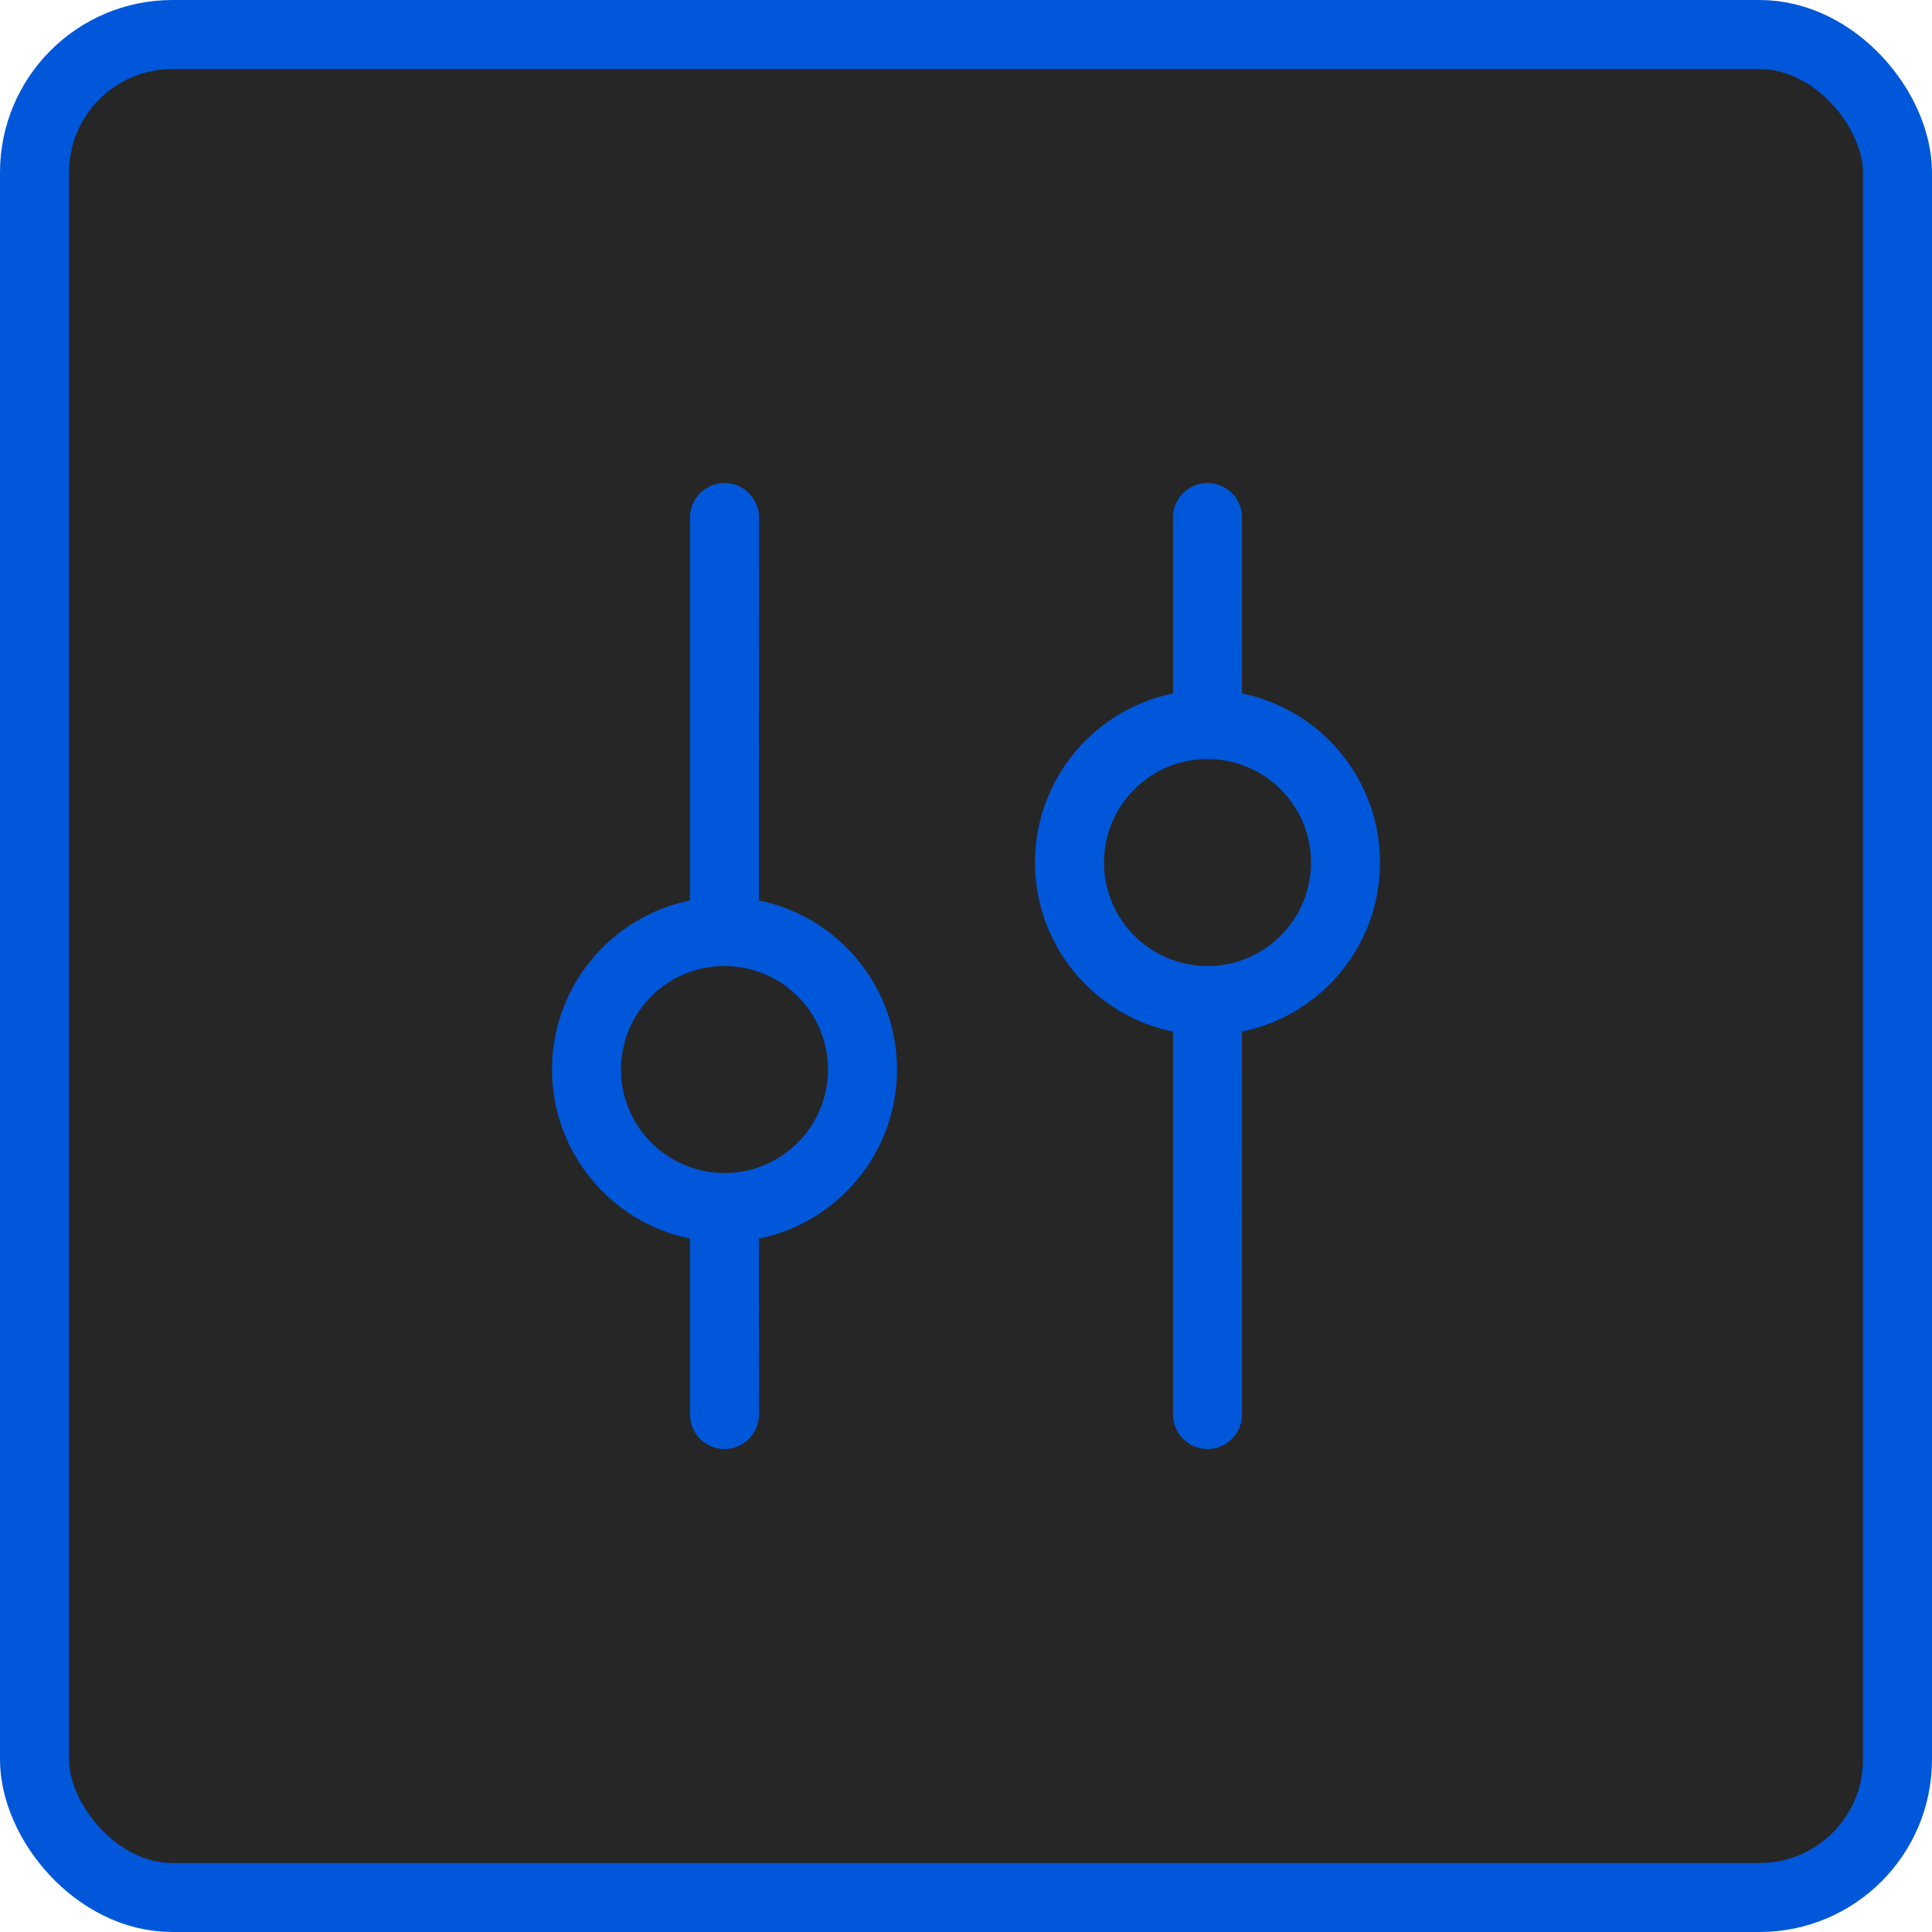 <?xml version="1.0" encoding="UTF-8"?>
<svg width="28px" height="28px" viewBox="0 0 28 28" version="1.1" xmlns="http://www.w3.org/2000/svg" xmlns:xlink="http://www.w3.org/1999/xlink">
    <!-- Generator: Sketch 63.1 (92452) - https://sketch.com -->
    <title>4.组件/2.通用/icon/tuning/数据限定/Click</title>
    <desc>Created with Sketch.</desc>
    <g id="4.组件/2.通用/icon/tuning/数据限定/Click" stroke="none" stroke-width="1" fill="none" fill-rule="evenodd">
        <g id="4.组件/2.通用/按钮/4.图标按钮/下载/按下">
            <rect id="bgc" stroke="#0057D9" fill="#262626" x="0.5" y="0.5" width="27" height="27" rx="2"></rect>
            <path d="M15.5,15 C16.71,15 17.719,15.859 17.95,17.001 L20.5,17 C20.776,17 21,17.224 21,17.5 C21,17.776 20.776,18 20.5,18 L17.95,18 C17.718,19.141 16.709,20 15.5,20 C14.291,20 13.282,19.141 13.05,18 L7.5,18 C7.224,18 7,17.776 7,17.5 C7,17.224 7.224,17 7.5,17 L13.05,17.001 C13.281,15.859 14.29,15 15.5,15 Z M15.5,16 C14.672,16 14,16.672 14,17.5 C14,18.328 14.672,19 15.5,19 C16.328,19 17,18.328 17,17.5 C17,16.672 16.328,16 15.5,16 Z M12.5,8 C13.71,8 14.719,8.859 14.95,10.001 L20.5,10 C20.776,10 21,10.224 21,10.5 C21,10.776 20.776,11 20.5,11 L14.95,11 C14.718,12.141 13.709,13 12.5,13 C11.291,13 10.282,12.141 10.05,11 L7.5,11 C7.224,11 7,10.776 7,10.5 C7,10.224 7.224,10 7.5,10 L10.05,10.001 C10.281,8.859 11.29,8 12.5,8 Z M12.5,9 C11.672,9 11,9.672 11,10.5 C11,11.328 11.672,12 12.5,12 C13.328,12 14,11.328 14,10.5 C14,9.672 13.328,9 12.5,9 Z" id="形状结合" fill="#0057D9" transform="translate(14, 14) rotate(90) translate(-14, -14) "></path>
        </g>
    </g>
</svg>
